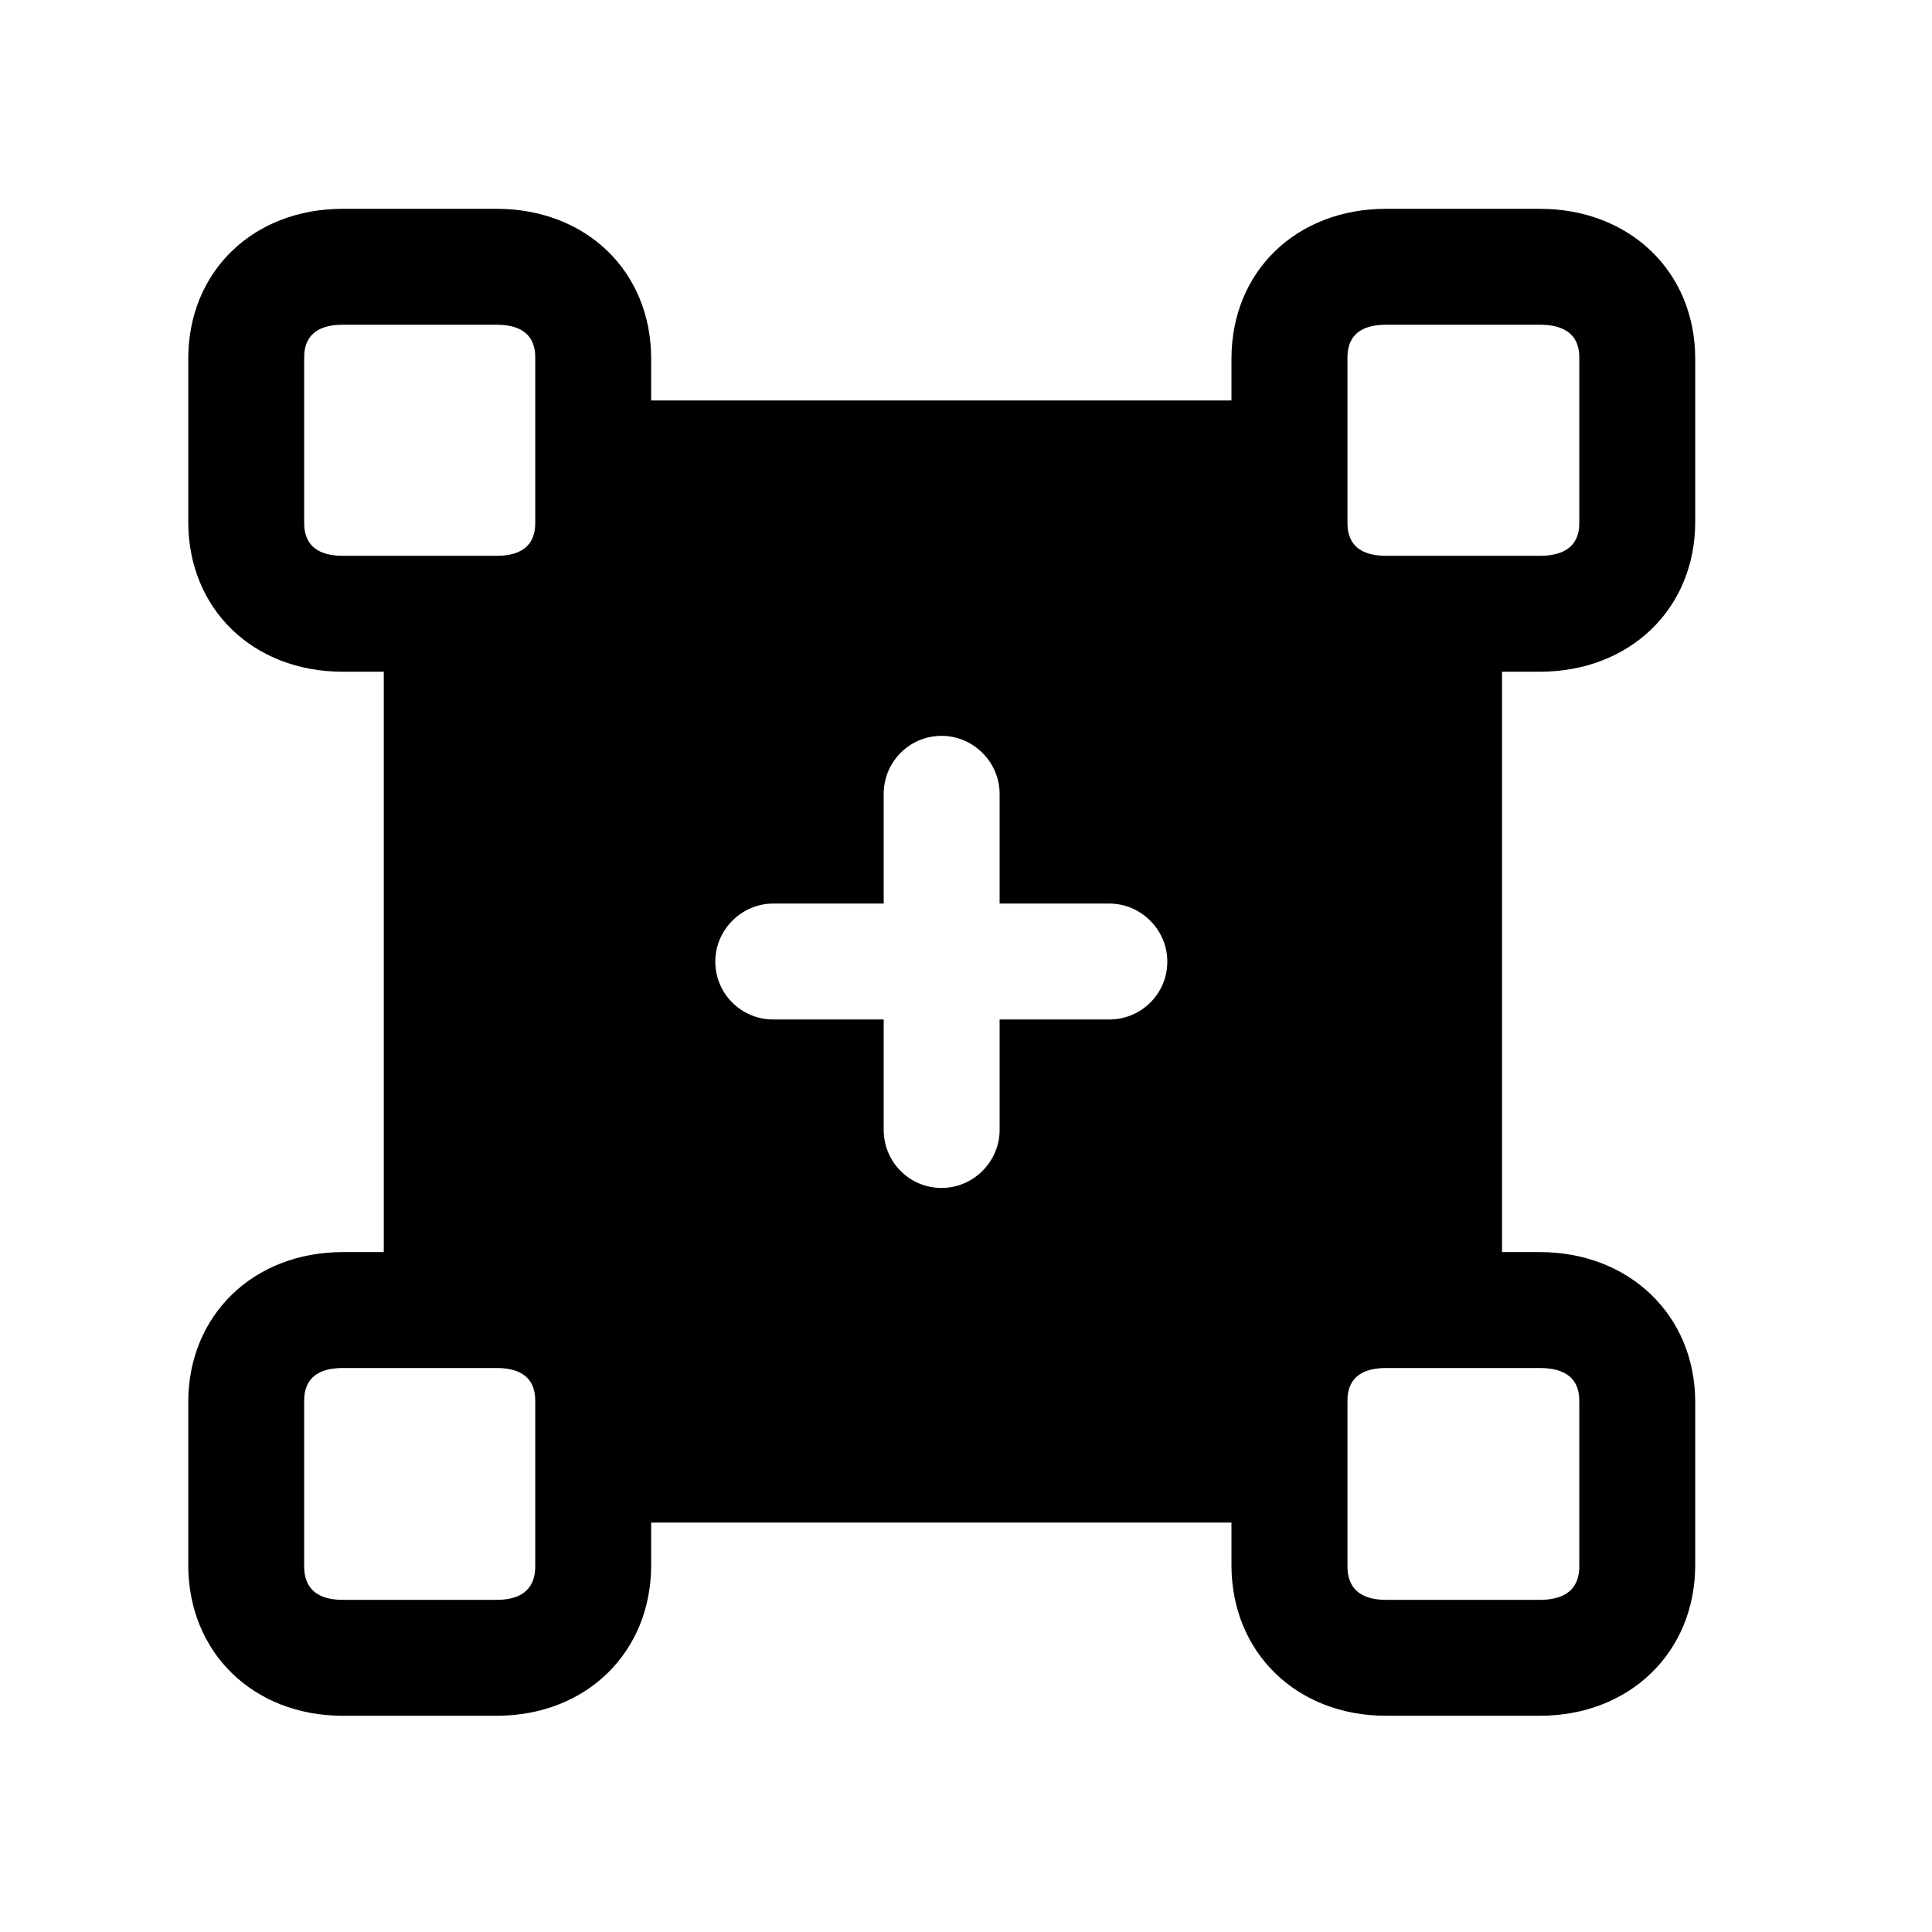 <svg width="25" height="25" viewBox="0 0 25 25" fill="none" xmlns="http://www.w3.org/2000/svg">
<path fill-rule="evenodd" clip-rule="evenodd" d="M20.436 18.142V20.252C20.436 20.362 20.436 20.702 19.925 20.702H17.936C17.436 20.702 17.436 20.362 17.436 20.252V18.142C17.436 18.032 17.436 17.702 17.936 17.702H19.925C20.436 17.702 20.436 18.032 20.436 18.142ZM6.926 20.252C6.926 20.362 6.926 20.702 6.426 20.702H4.436C3.936 20.702 3.936 20.362 3.936 20.252V18.142C3.936 18.032 3.936 17.702 4.436 17.702H6.426C6.926 17.702 6.926 18.032 6.926 18.142V20.252ZM4.436 7.192C3.936 7.192 3.936 6.862 3.936 6.752V4.642C3.936 4.532 3.936 4.202 4.436 4.202H6.426C6.926 4.202 6.926 4.532 6.926 4.642V6.752C6.926 6.862 6.926 7.192 6.426 7.192H4.436ZM14.355 13.192H12.935V14.622C12.935 15.032 12.595 15.372 12.185 15.372C11.765 15.372 11.435 15.032 11.435 14.622V13.192H10.005C9.596 13.192 9.256 12.862 9.256 12.442C9.256 12.032 9.596 11.692 10.005 11.692H11.435V10.272C11.435 9.862 11.765 9.522 12.185 9.522C12.595 9.522 12.935 9.862 12.935 10.272V11.692H14.355C14.765 11.692 15.105 12.032 15.105 12.442C15.105 12.862 14.765 13.192 14.355 13.192ZM17.436 4.642C17.436 4.532 17.436 4.202 17.936 4.202H19.925C20.436 4.202 20.436 4.532 20.436 4.642V6.752C20.436 6.862 20.436 7.192 19.925 7.192H17.936C17.436 7.192 17.436 6.862 17.436 6.752V4.642ZM19.925 8.692C21.085 8.692 21.936 7.882 21.936 6.752V4.642C21.936 3.512 21.085 2.702 19.925 2.702H17.936C16.776 2.702 15.935 3.512 15.935 4.642V5.182H8.426V4.642C8.426 3.512 7.586 2.702 6.426 2.702H4.436C3.276 2.702 2.436 3.512 2.436 4.642V6.752C2.436 7.882 3.276 8.692 4.436 8.692H4.966V16.202H4.436C3.276 16.202 2.436 17.022 2.436 18.142V20.252C2.436 21.382 3.276 22.202 4.436 22.202H6.426C7.586 22.202 8.426 21.382 8.426 20.252V19.702H15.935V20.252C15.935 21.382 16.776 22.202 17.936 22.202H19.925C21.085 22.202 21.936 21.382 21.936 20.252V18.142C21.936 17.022 21.085 16.202 19.925 16.202H19.436V8.692H19.925Z" fill="black"/>
</svg>